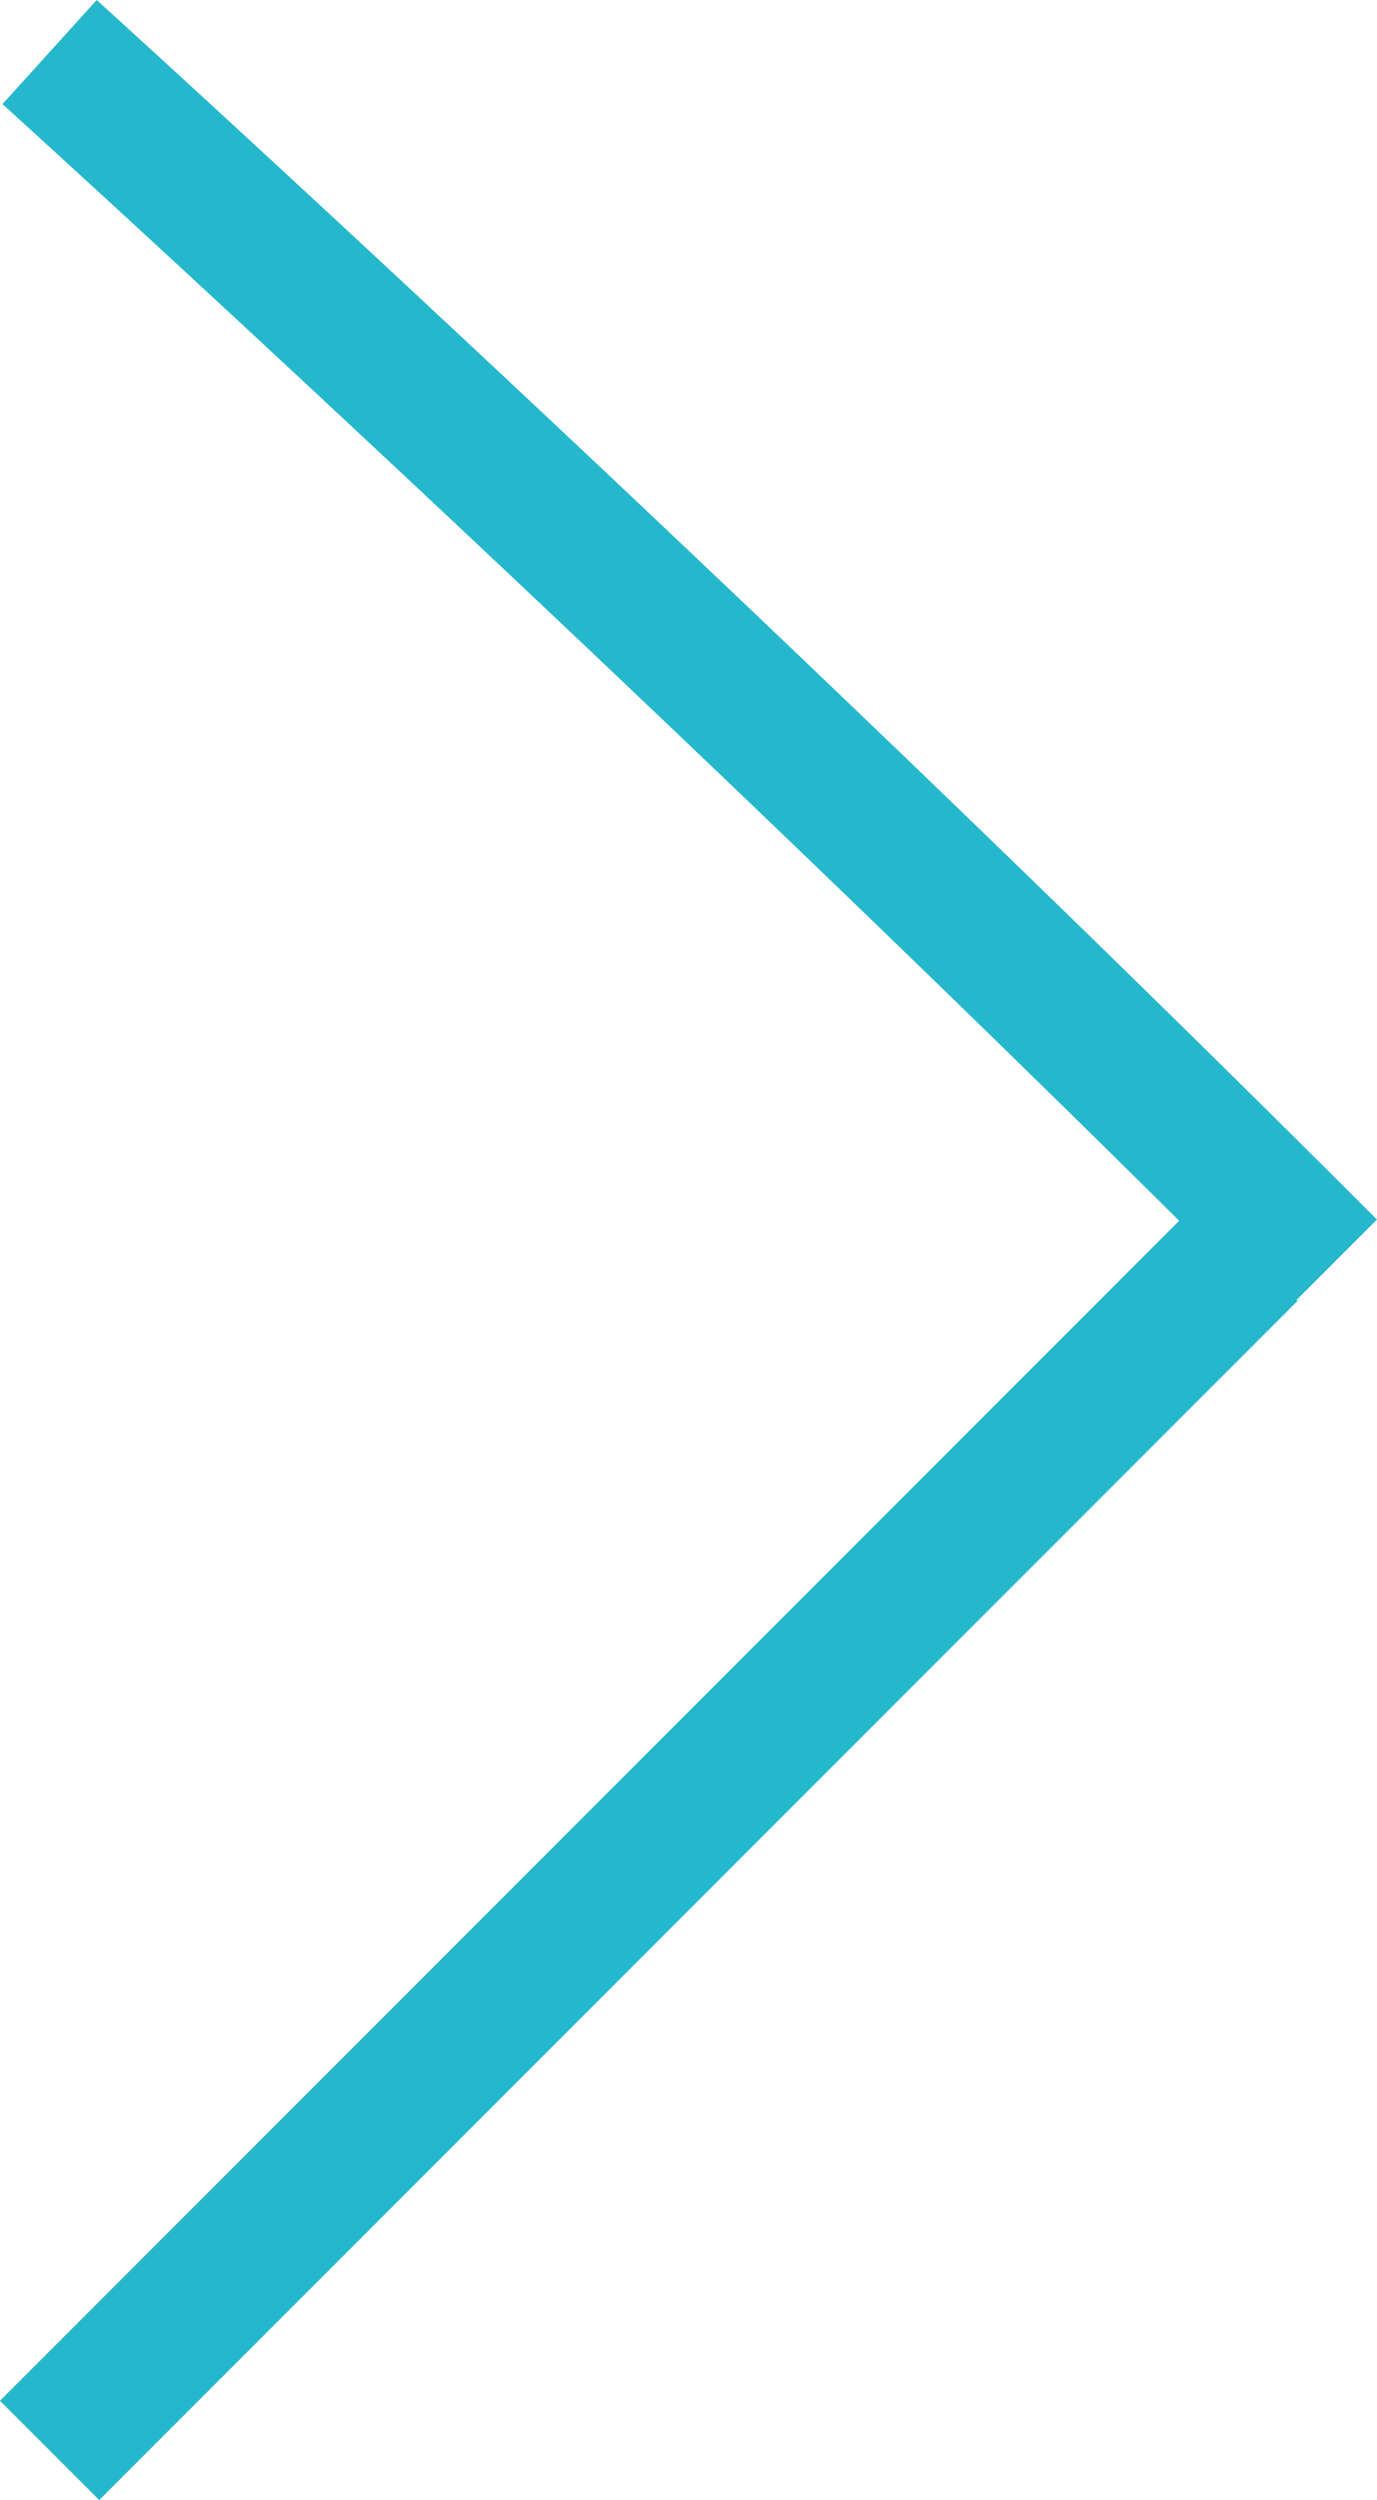 <svg xmlns="http://www.w3.org/2000/svg" width="14.717" height="26.703" viewBox="0 0 14.717 26.703">
  <g id="Gruppe_25" data-name="Gruppe 25" transform="translate(0.53 0.556)">
    <path id="Pfad_106" data-name="Pfad 106" d="M0,0S6.973,6.316,13.656,13" fill="none" stroke="#25b8cd" stroke-width="1.5"/>
    <path id="Pfad_105" data-name="Pfad 105" d="M12.808,12.808,0,25.617" fill="none" stroke="#25b8cd" stroke-width="1.5"/>
  </g>
</svg>
